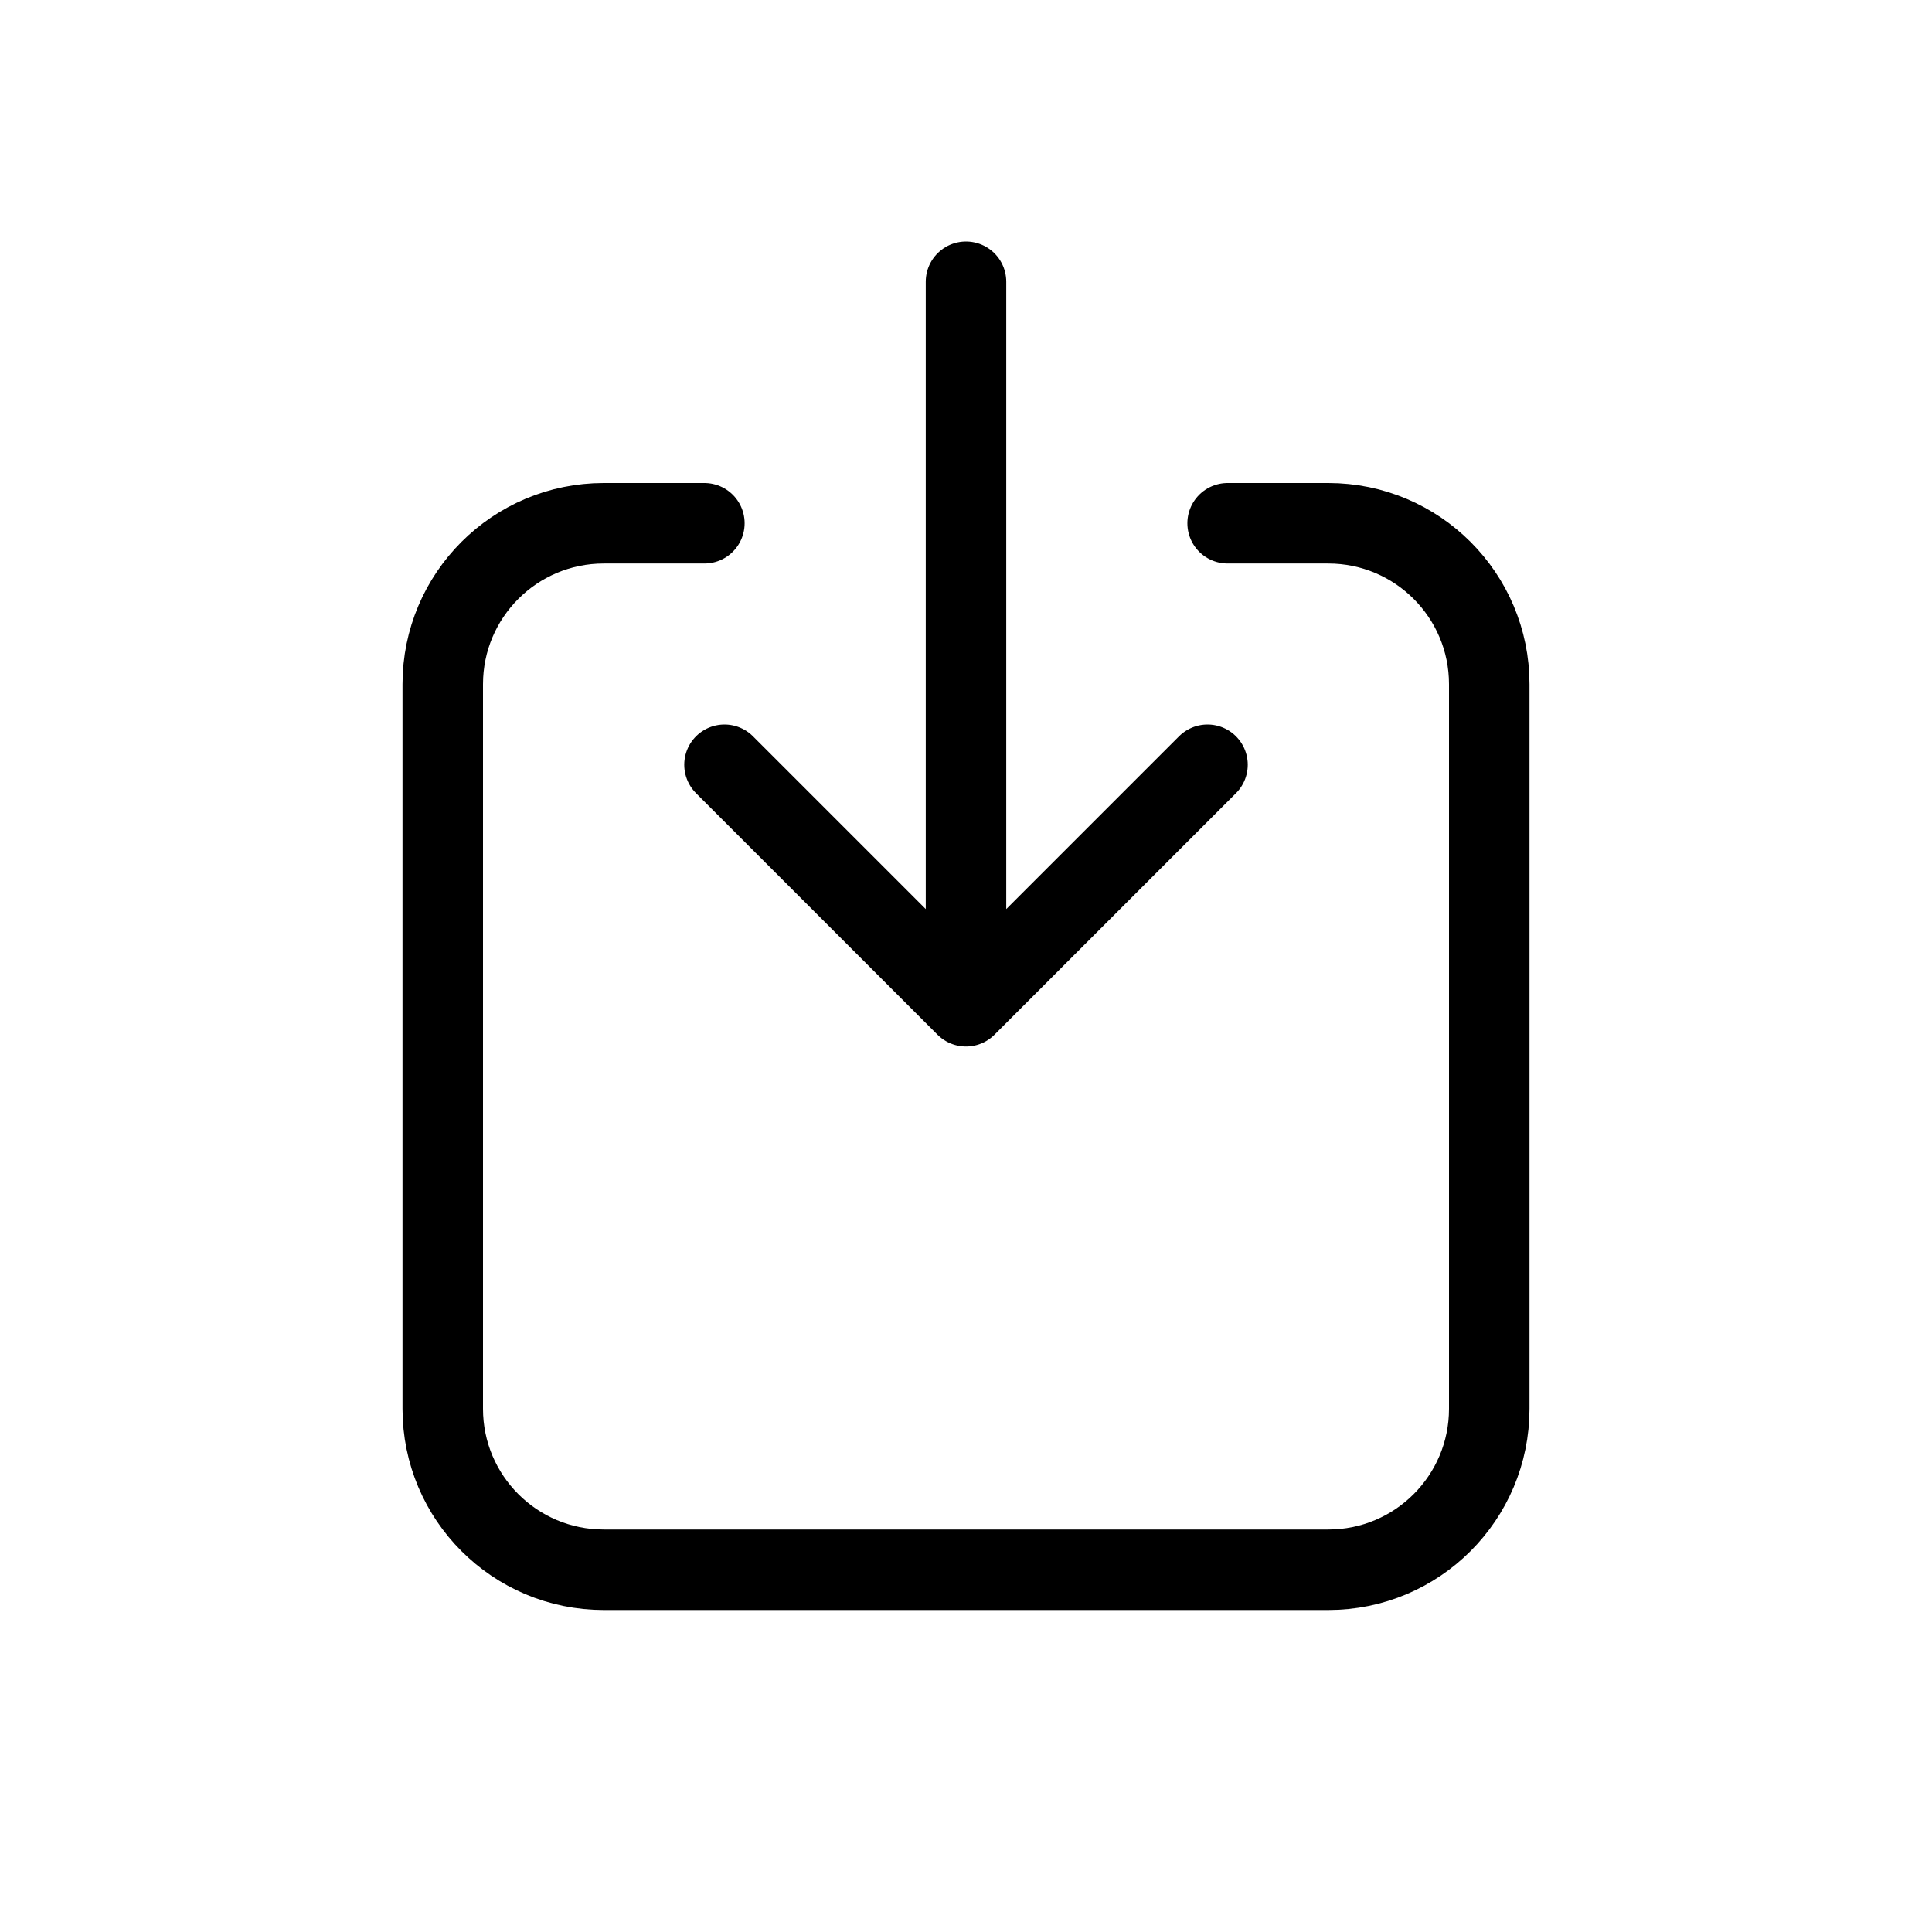 <svg viewBox="0 0 24 24" fill="none" xmlns="http://www.w3.org/2000/svg" stroke="currentColor"><path d="M8.75 6.5H7.5C6.395 6.5 5.5 7.395 5.5 8.5V17.5C5.5 18.605 6.395 19.5 7.5 19.5H16.5C17.605 19.5 18.5 18.605 18.5 17.5V8.5C18.5 7.395 17.605 6.5 16.5 6.5H15.25" stroke-linecap="round"/><path d="M12 3.5L12 11.5M9 9.5L12 12.5L15 9.5" stroke-linecap="round" stroke-linejoin="round"/></svg>
